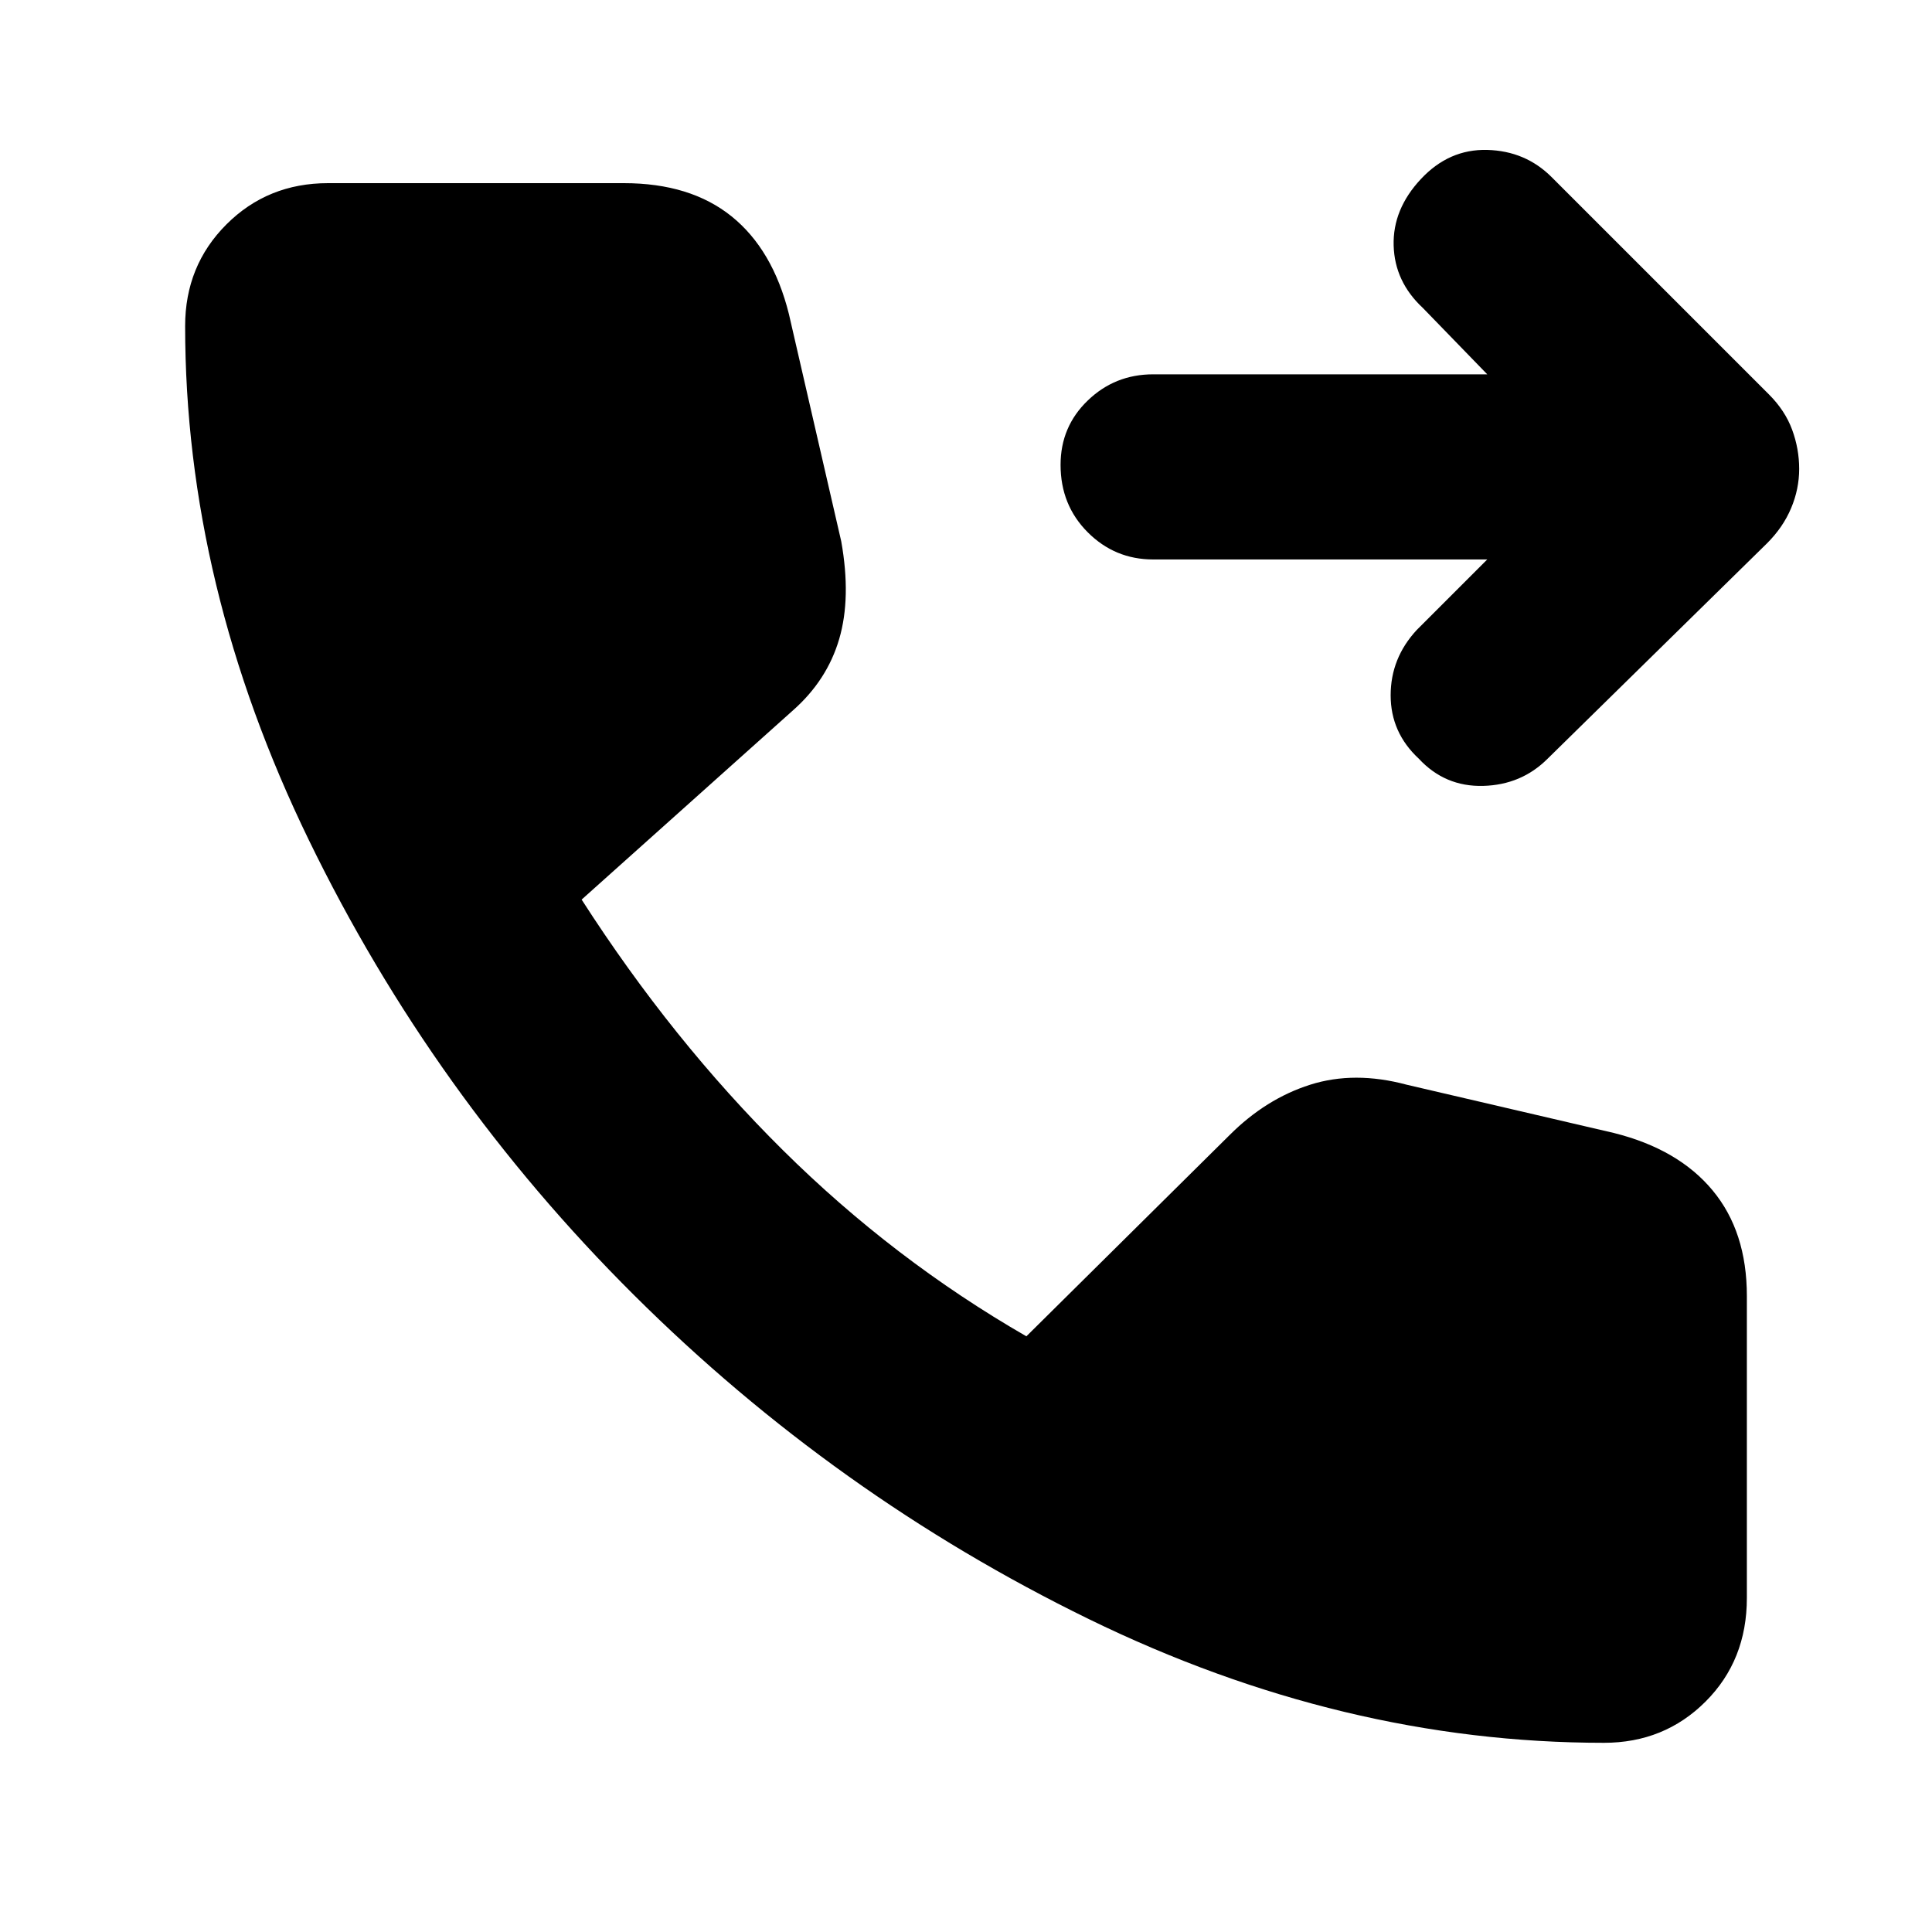 <svg xmlns="http://www.w3.org/2000/svg" height="40" width="40"><path d="M29.375 15.708Q28.792 15.167 28.792 14.396Q28.792 13.625 29.333 13.042L30.792 11.583H23.875Q23.083 11.583 22.521 11.021Q21.958 10.458 21.958 9.625Q21.958 8.833 22.521 8.292Q23.083 7.75 23.875 7.75H30.792L29.458 6.375Q28.875 5.833 28.854 5.083Q28.833 4.333 29.417 3.708Q30 3.083 30.792 3.104Q31.583 3.125 32.125 3.667L36.625 8.167Q36.958 8.5 37.104 8.896Q37.25 9.292 37.25 9.708Q37.25 10.125 37.083 10.521Q36.917 10.917 36.583 11.25L32.042 15.708Q31.5 16.25 30.708 16.271Q29.917 16.292 29.375 15.708ZM33.208 36.083Q27.792 36.083 22.542 33.521Q17.292 30.958 13.125 26.812Q8.958 22.667 6.396 17.396Q3.833 12.125 3.833 6.75Q3.833 5.5 4.688 4.646Q5.542 3.792 6.792 3.792H12.917Q14.292 3.792 15.146 4.479Q16 5.167 16.333 6.5L17.417 11.208Q17.625 12.375 17.375 13.229Q17.125 14.083 16.417 14.708L12.042 18.625Q13.917 21.542 16.208 23.812Q18.5 26.083 21.25 27.667L25.458 23.5Q26.208 22.75 27.125 22.458Q28.042 22.167 29.125 22.458L33.417 23.458Q34.75 23.792 35.458 24.646Q36.167 25.5 36.167 26.833V33.083Q36.167 34.375 35.312 35.229Q34.458 36.083 33.208 36.083Z"/></svg>